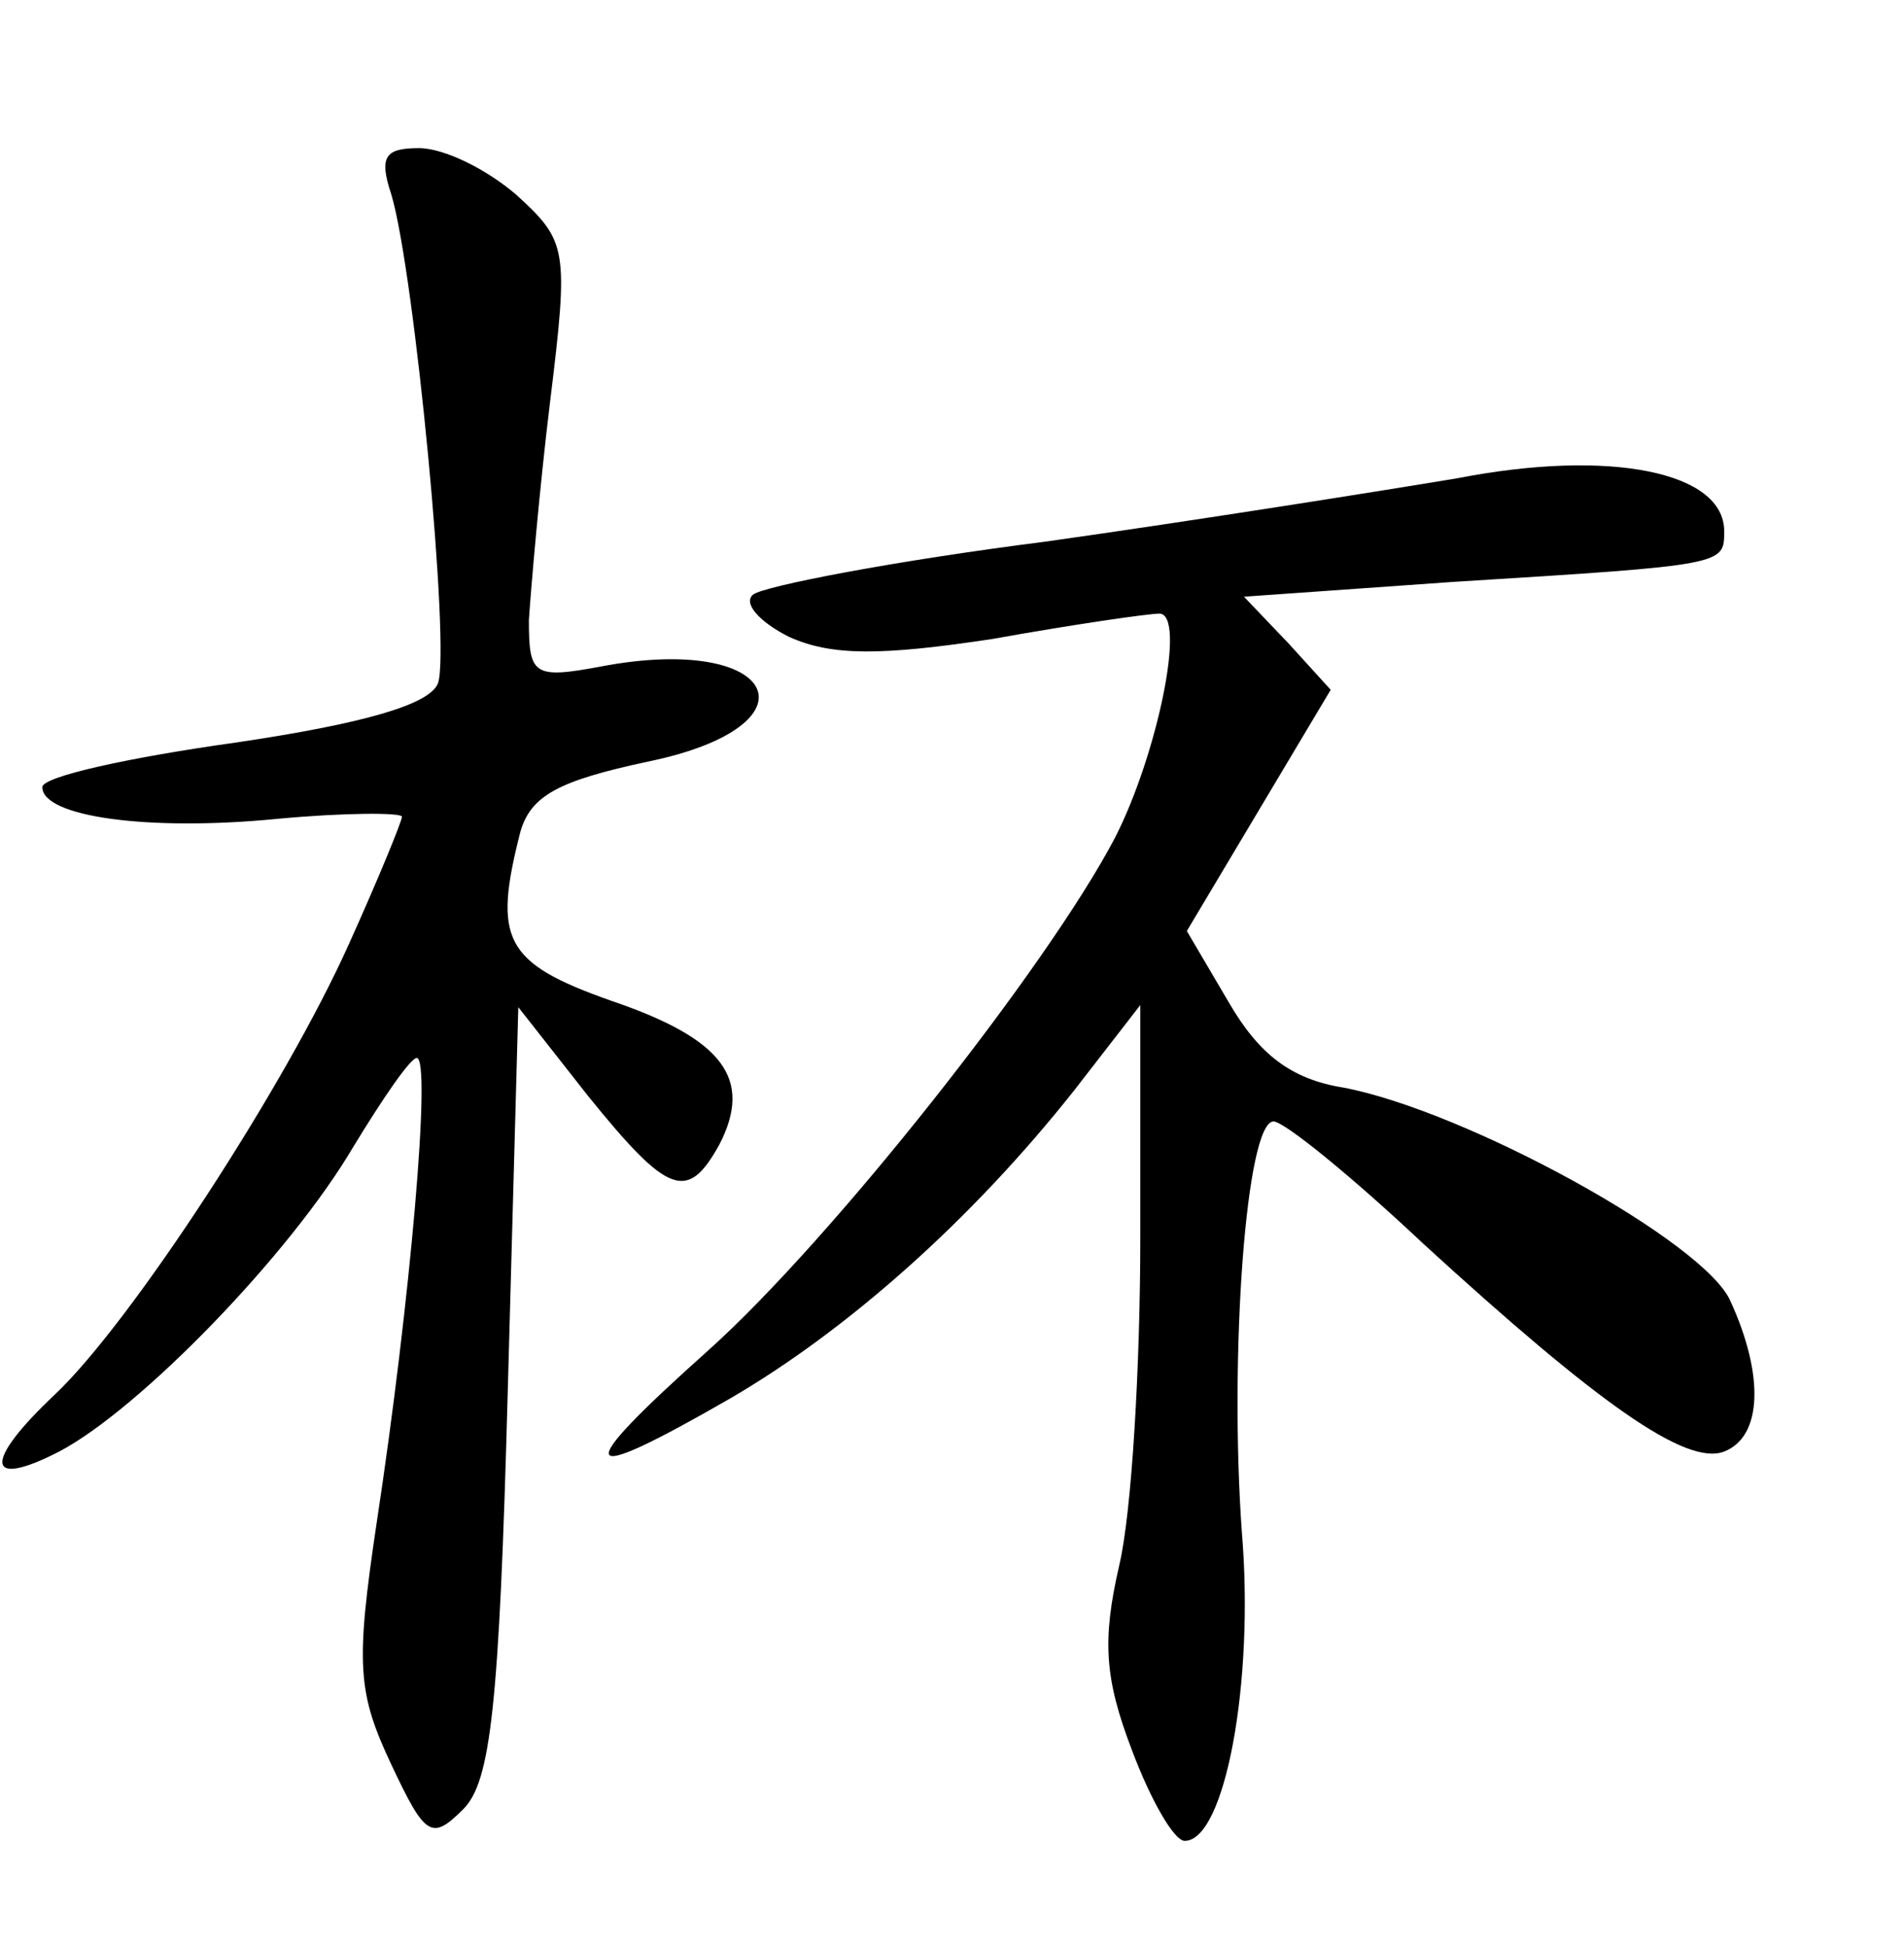 <?xml version="1.0" standalone="no"?>
<!DOCTYPE svg PUBLIC "-//W3C//DTD SVG 20010904//EN"
 "http://www.w3.org/TR/2001/REC-SVG-20010904/DTD/svg10.dtd">
<svg version="1.0" xmlns="http://www.w3.org/2000/svg"
 width="90pt" height="92pt" viewBox="0 0 90 92"
 preserveAspectRatio="xMidYMid meet">
<g transform="translate(0,92) scale(0.1,-0.1)"
fill="#000000" stroke="none">
<path d="M185 828 c11 -37 28 -215 22 -231 -4 -10 -35 -19 -96 -28 -50 -7 -91
-16 -91 -21 0 -14 50 -21 111 -15 32 3 59 3 59 1 0 -2 -11 -29 -25 -60 -30
-67 -103 -179 -139 -213 -34 -32 -33 -45 2 -27 38 20 109 93 139 144 14 23 27
42 30 42 7 0 -3 -115 -19 -220 -10 -67 -9 -80 7 -114 16 -34 19 -36 34 -21 13
13 17 49 21 197 l5 182 33 -42 c38 -47 47 -50 62 -23 16 31 2 50 -51 68 -51
18 -56 29 -43 80 5 17 18 24 60 33 83 17 62 61 -22 45 -32 -6 -34 -4 -34 22 1
15 5 62 10 103 9 73 8 76 -16 98 -14 12 -34 22 -46 22 -16 0 -19 -4 -13 -22z"/>
<path d="M689 694 c-36 -6 -124 -20 -195 -30 -71 -9 -133 -21 -138 -25 -5 -4
3 -13 17 -20 20 -9 43 -9 96 -1 39 7 74 12 79 12 13 0 -1 -67 -21 -106 -32
-61 -134 -190 -192 -242 -66 -59 -63 -65 10 -23 55 32 114 84 163 146 l31 40
0 -110 c0 -60 -4 -130 -10 -155 -8 -35 -7 -53 6 -87 9 -24 20 -43 25 -43 19 0
33 75 27 146 -6 84 2 194 15 194 5 0 37 -26 71 -58 82 -75 124 -105 142 -98
18 7 19 36 3 71 -12 28 -125 90 -183 101 -25 4 -40 16 -54 40 l-20 34 34 57
34 57 -20 22 -21 22 99 7 c129 8 128 8 128 24 0 28 -54 39 -126 25z"/>
</g>
</svg>
